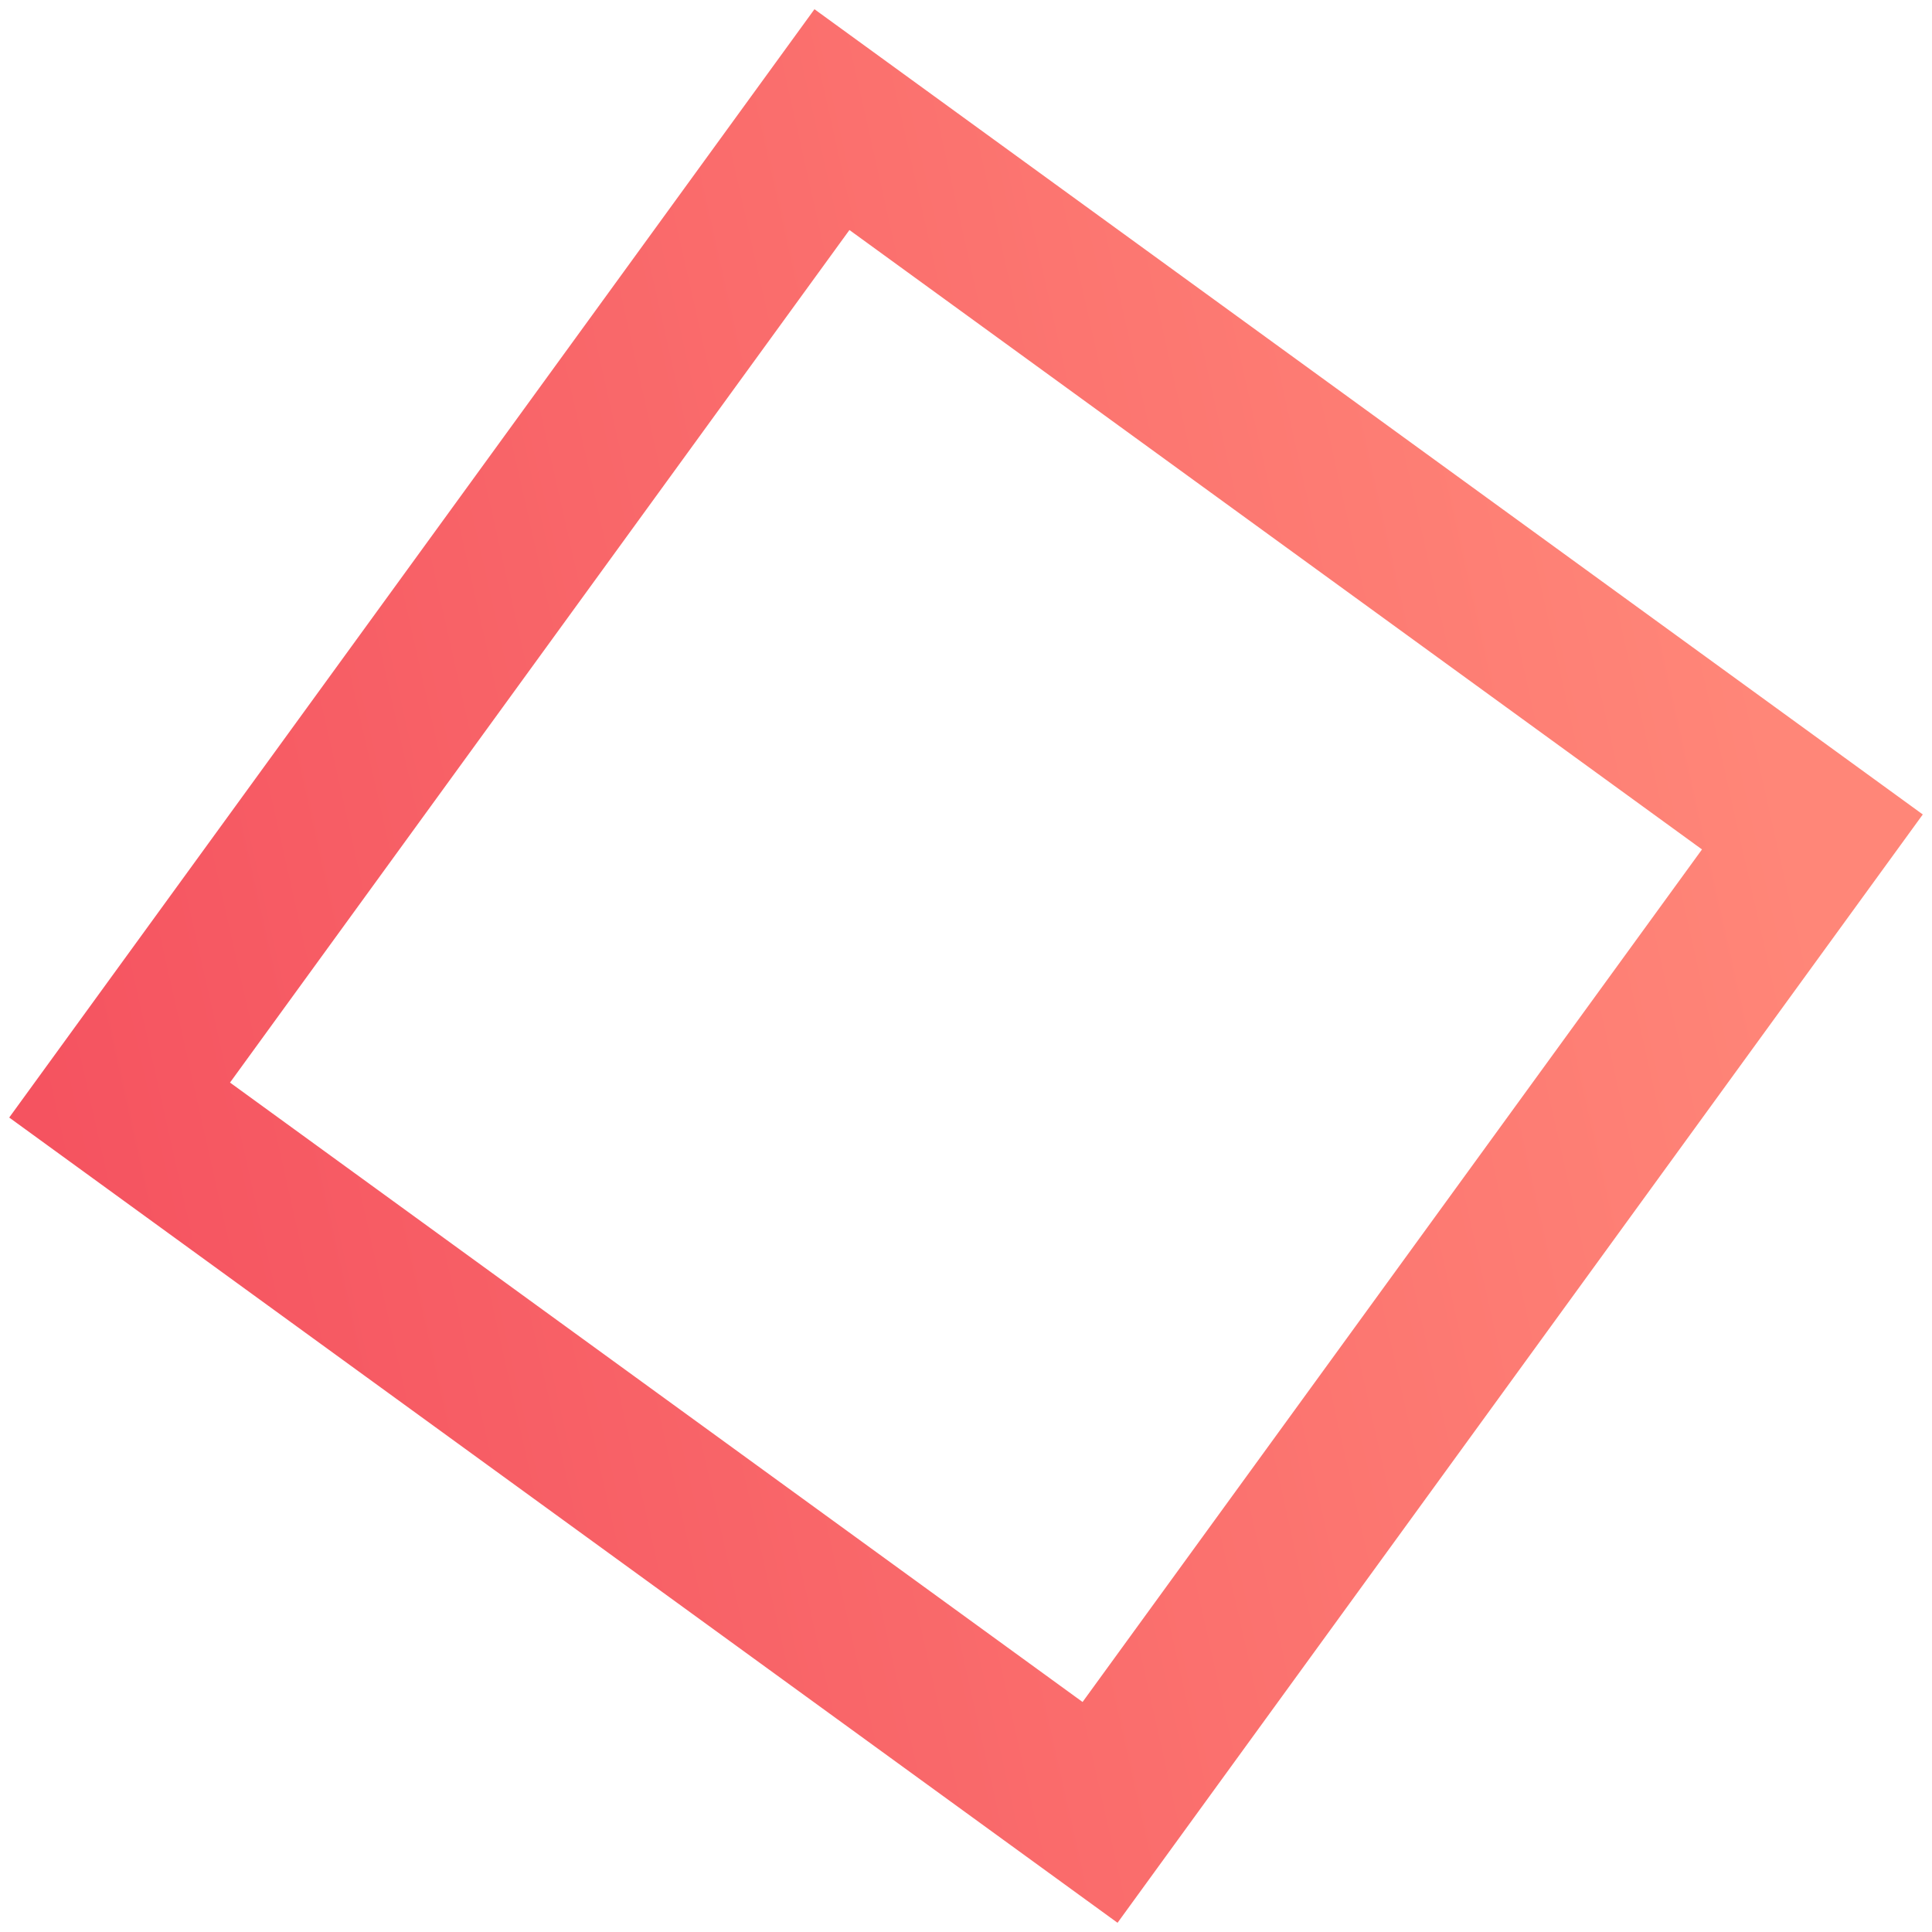 <?xml version="1.0" encoding="UTF-8" standalone="no"?>
<svg width="110px" height="110px" viewBox="0 0 110 110" version="1.1" xmlns="http://www.w3.org/2000/svg" xmlns:xlink="http://www.w3.org/1999/xlink">
    <!-- Generator: Sketch 47.1 (45422) - http://www.bohemiancoding.com/sketch -->
    <title>Rectangle 6</title>
    <desc>Created with Sketch.</desc>
    <defs>
        <linearGradient x1="-4.316%" y1="106.115%" x2="92.477%" y2="-5.294%" id="linearGradient-1">
            <stop stop-color="#F55360" offset="0%"></stop>
            <stop stop-color="#FF8678" offset="100%"></stop>
        </linearGradient>
    </defs>
    <g id="Page-1" stroke="none" stroke-width="1" fill="none" fill-rule="evenodd">
        <g id="About-Copy" transform="translate(-867, -163)" stroke="url(#linearGradient-1)" stroke-width="9">
            <rect id="Rectangle-6" transform="translate(922, 218) rotate(36) translate(-922, -218) " x="887.5" y="183.5" width="69" height="69"></rect>
        </g>
    </g>
</svg>